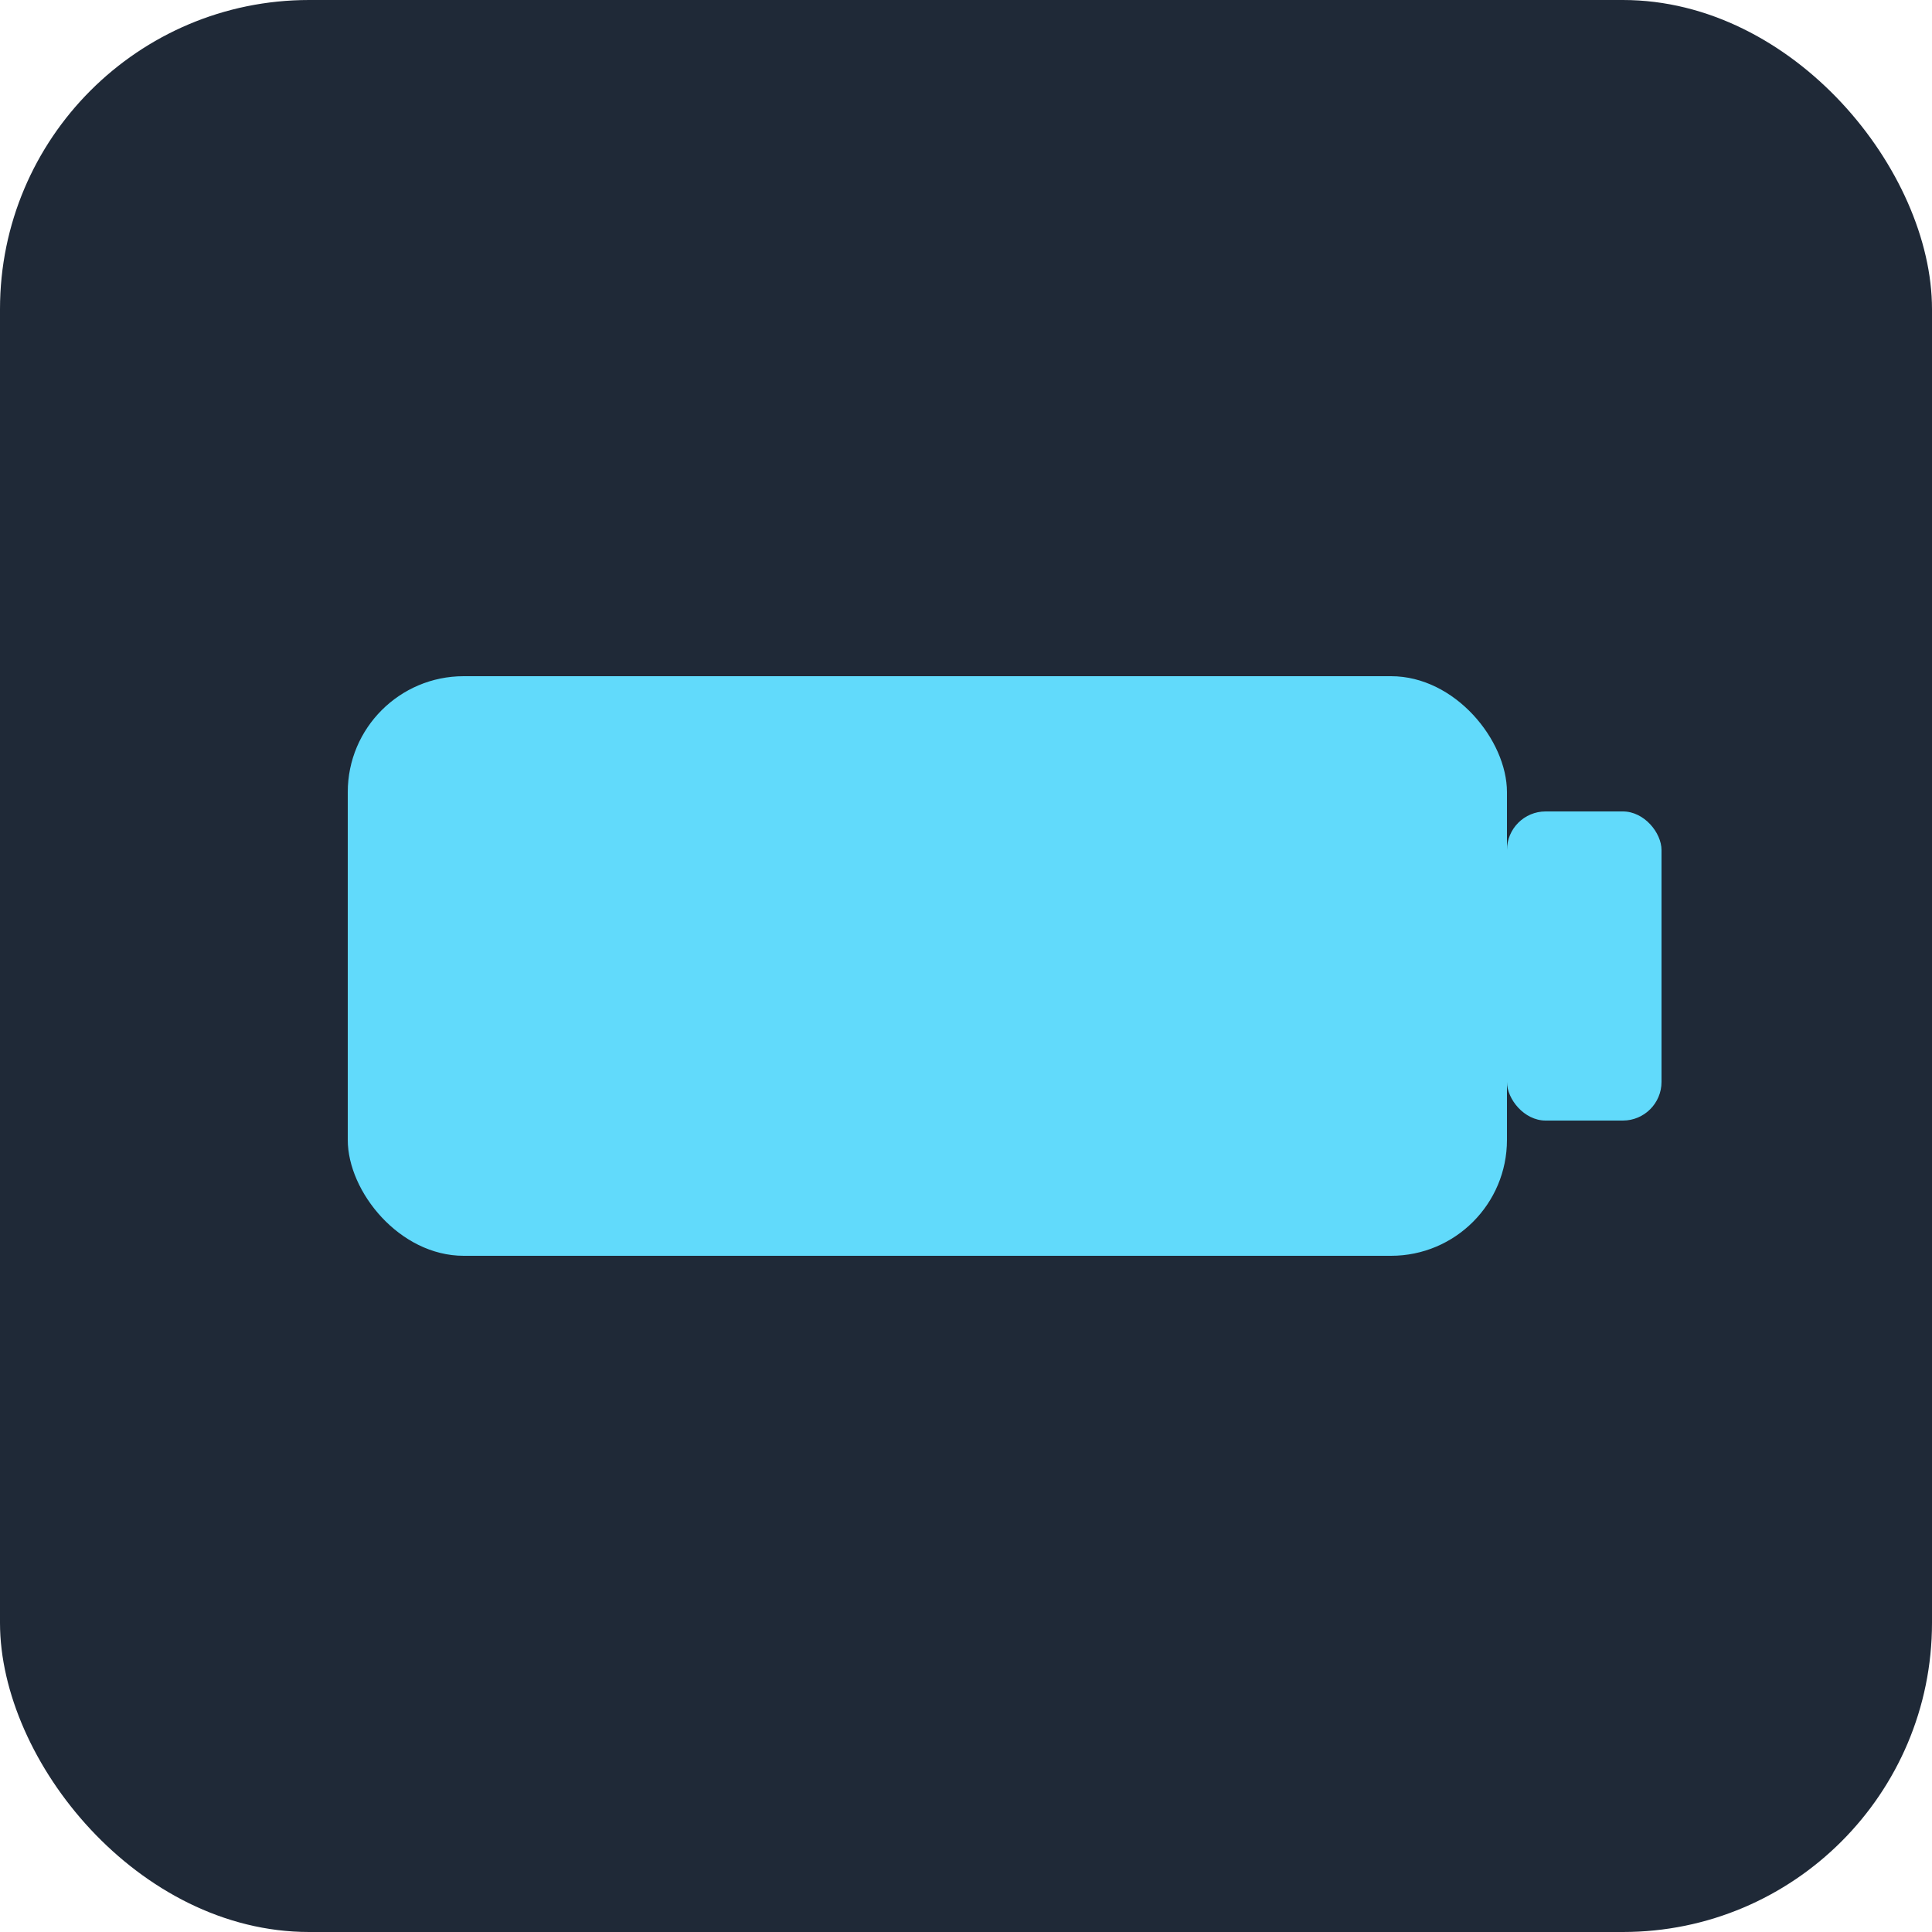 <svg xmlns="http://www.w3.org/2000/svg" viewBox="0 0 100 100">
  <rect width="100" height="100" rx="16" fill="#1f2937"/>
  <rect x="18" y="35" width="60" height="30" rx="6" fill="#61dafb"/>
  <rect x="78" y="42" width="8" height="16" rx="2" fill="#61dafb"/>
</svg>
